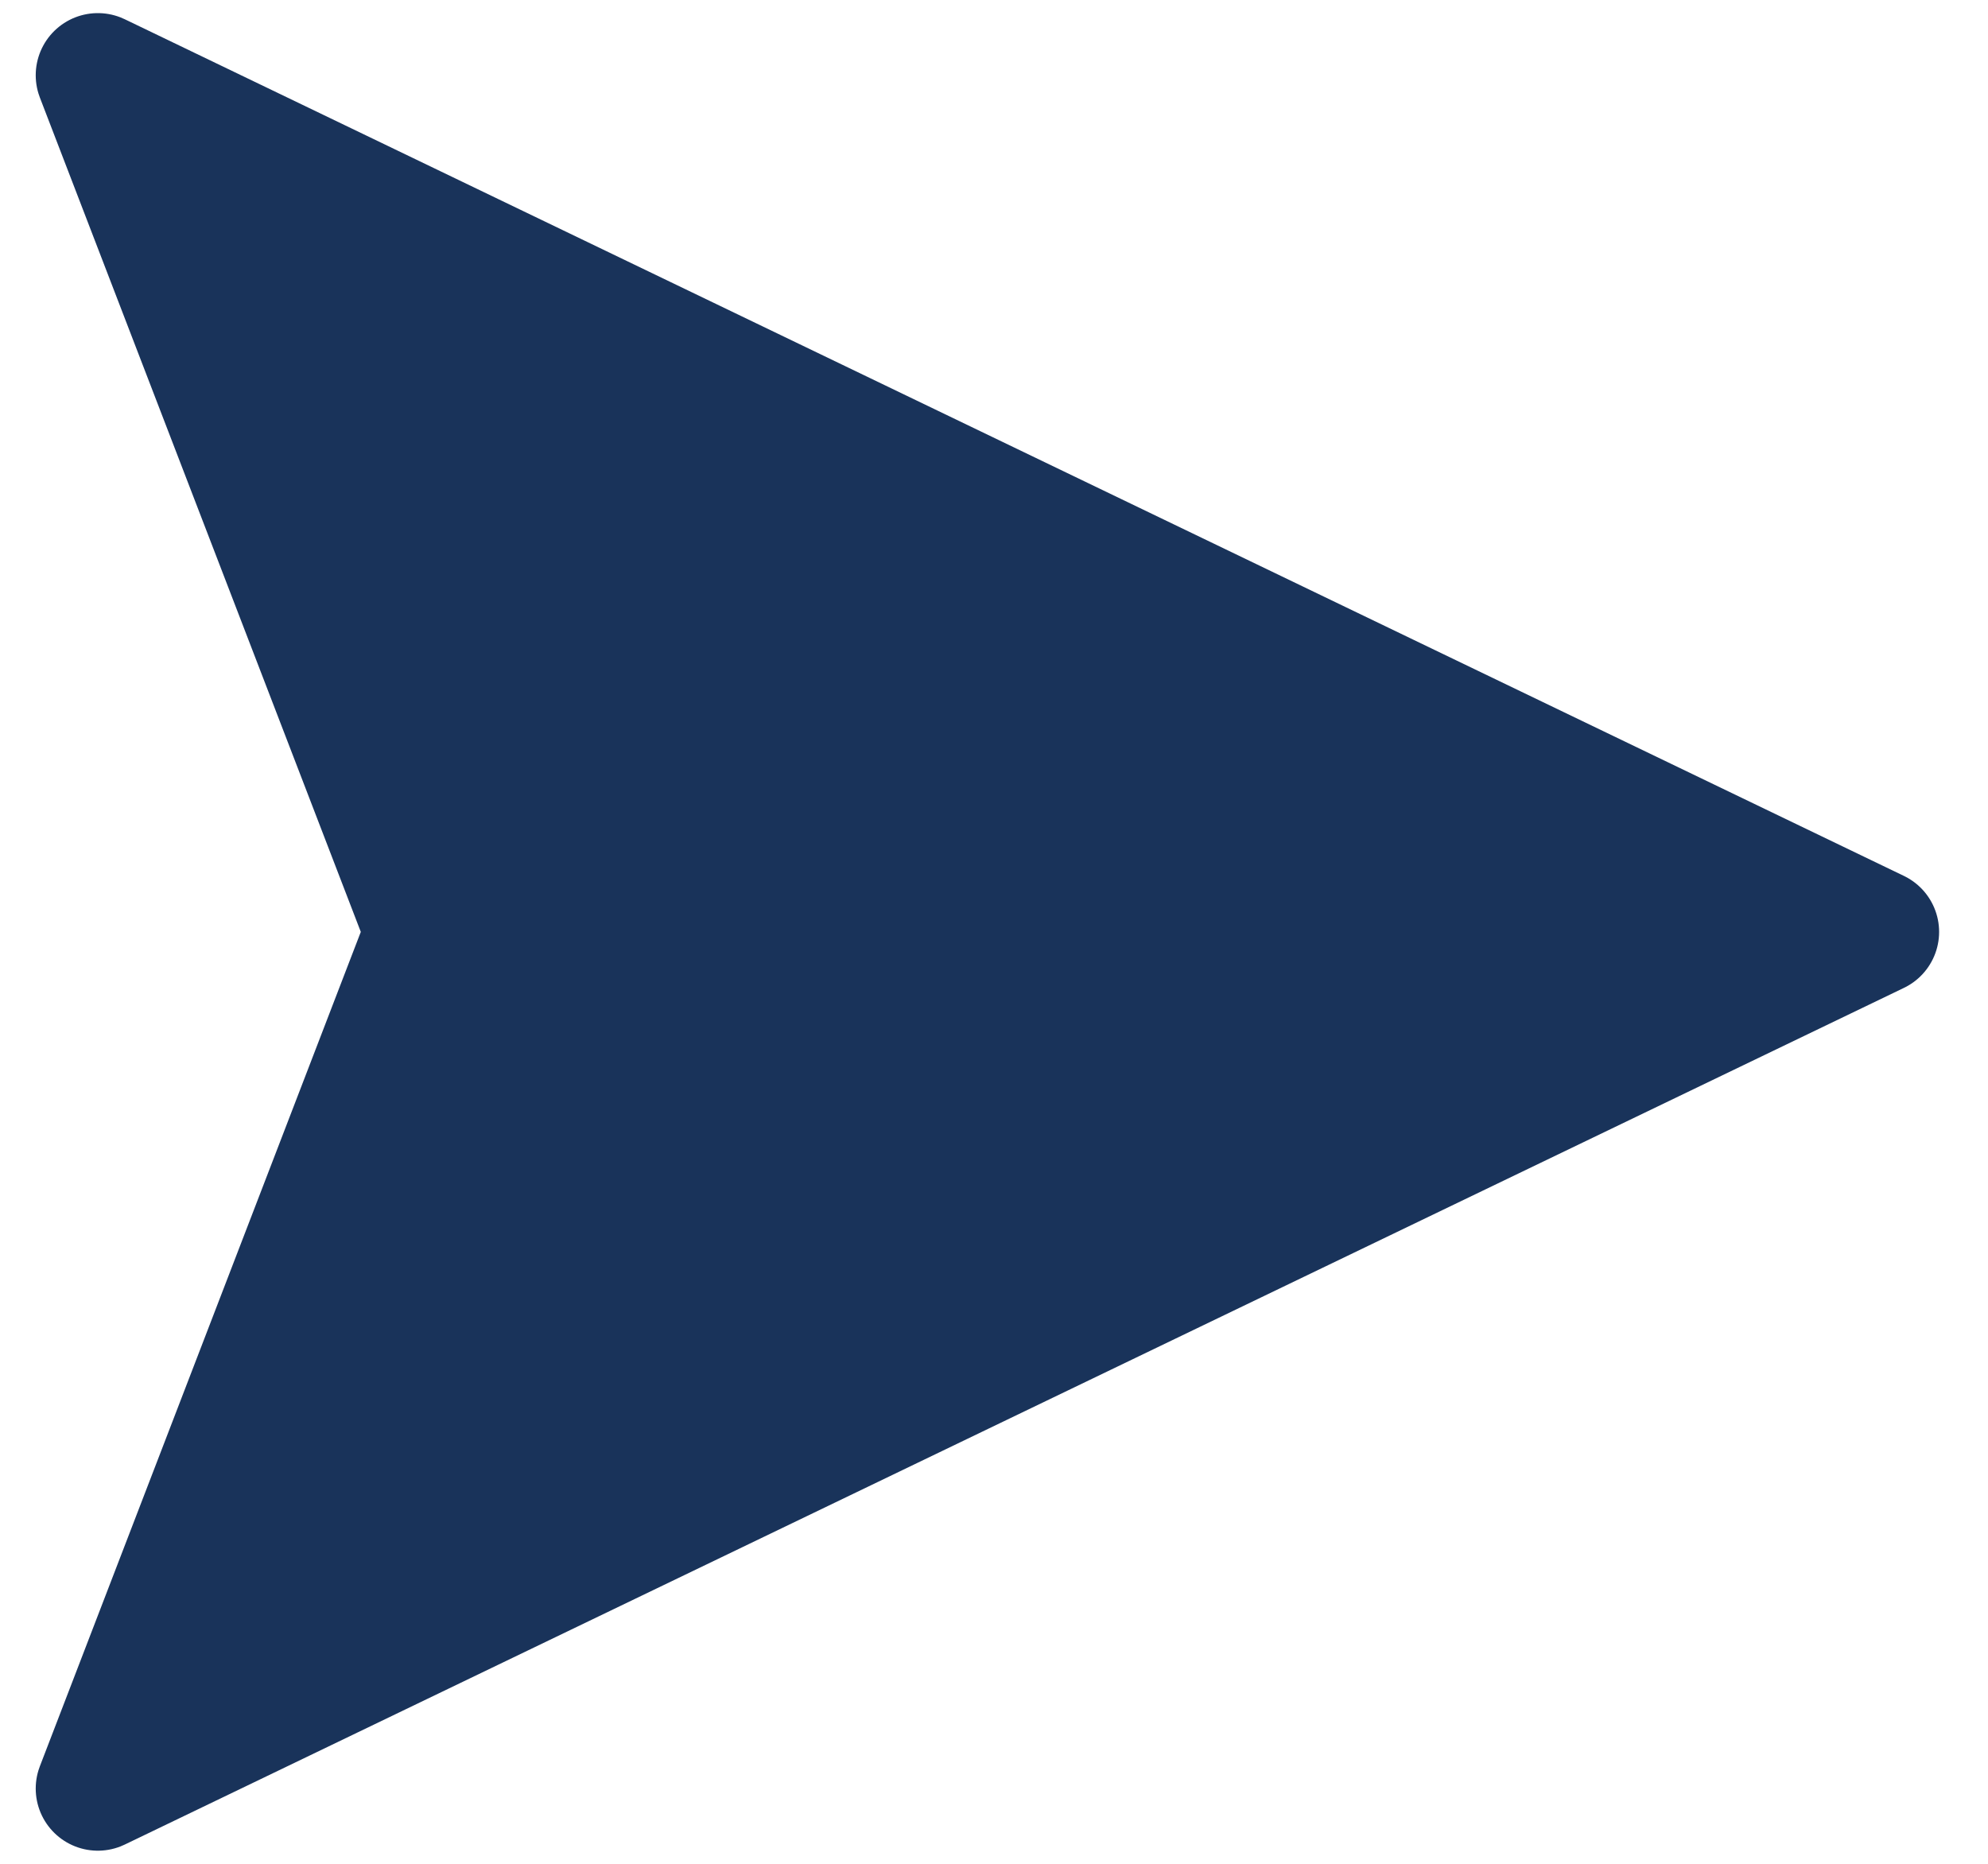 <svg width="32" height="30" viewBox="0 0 32 30" fill="none" xmlns="http://www.w3.org/2000/svg">
<path d="M30.213 15L1.575 28.789L6.879 15L1.575 1.211L30.213 15Z" fill="#19335A" stroke="#19335A" stroke-width="2" stroke-linecap="round" stroke-linejoin="round"/>
</svg>
